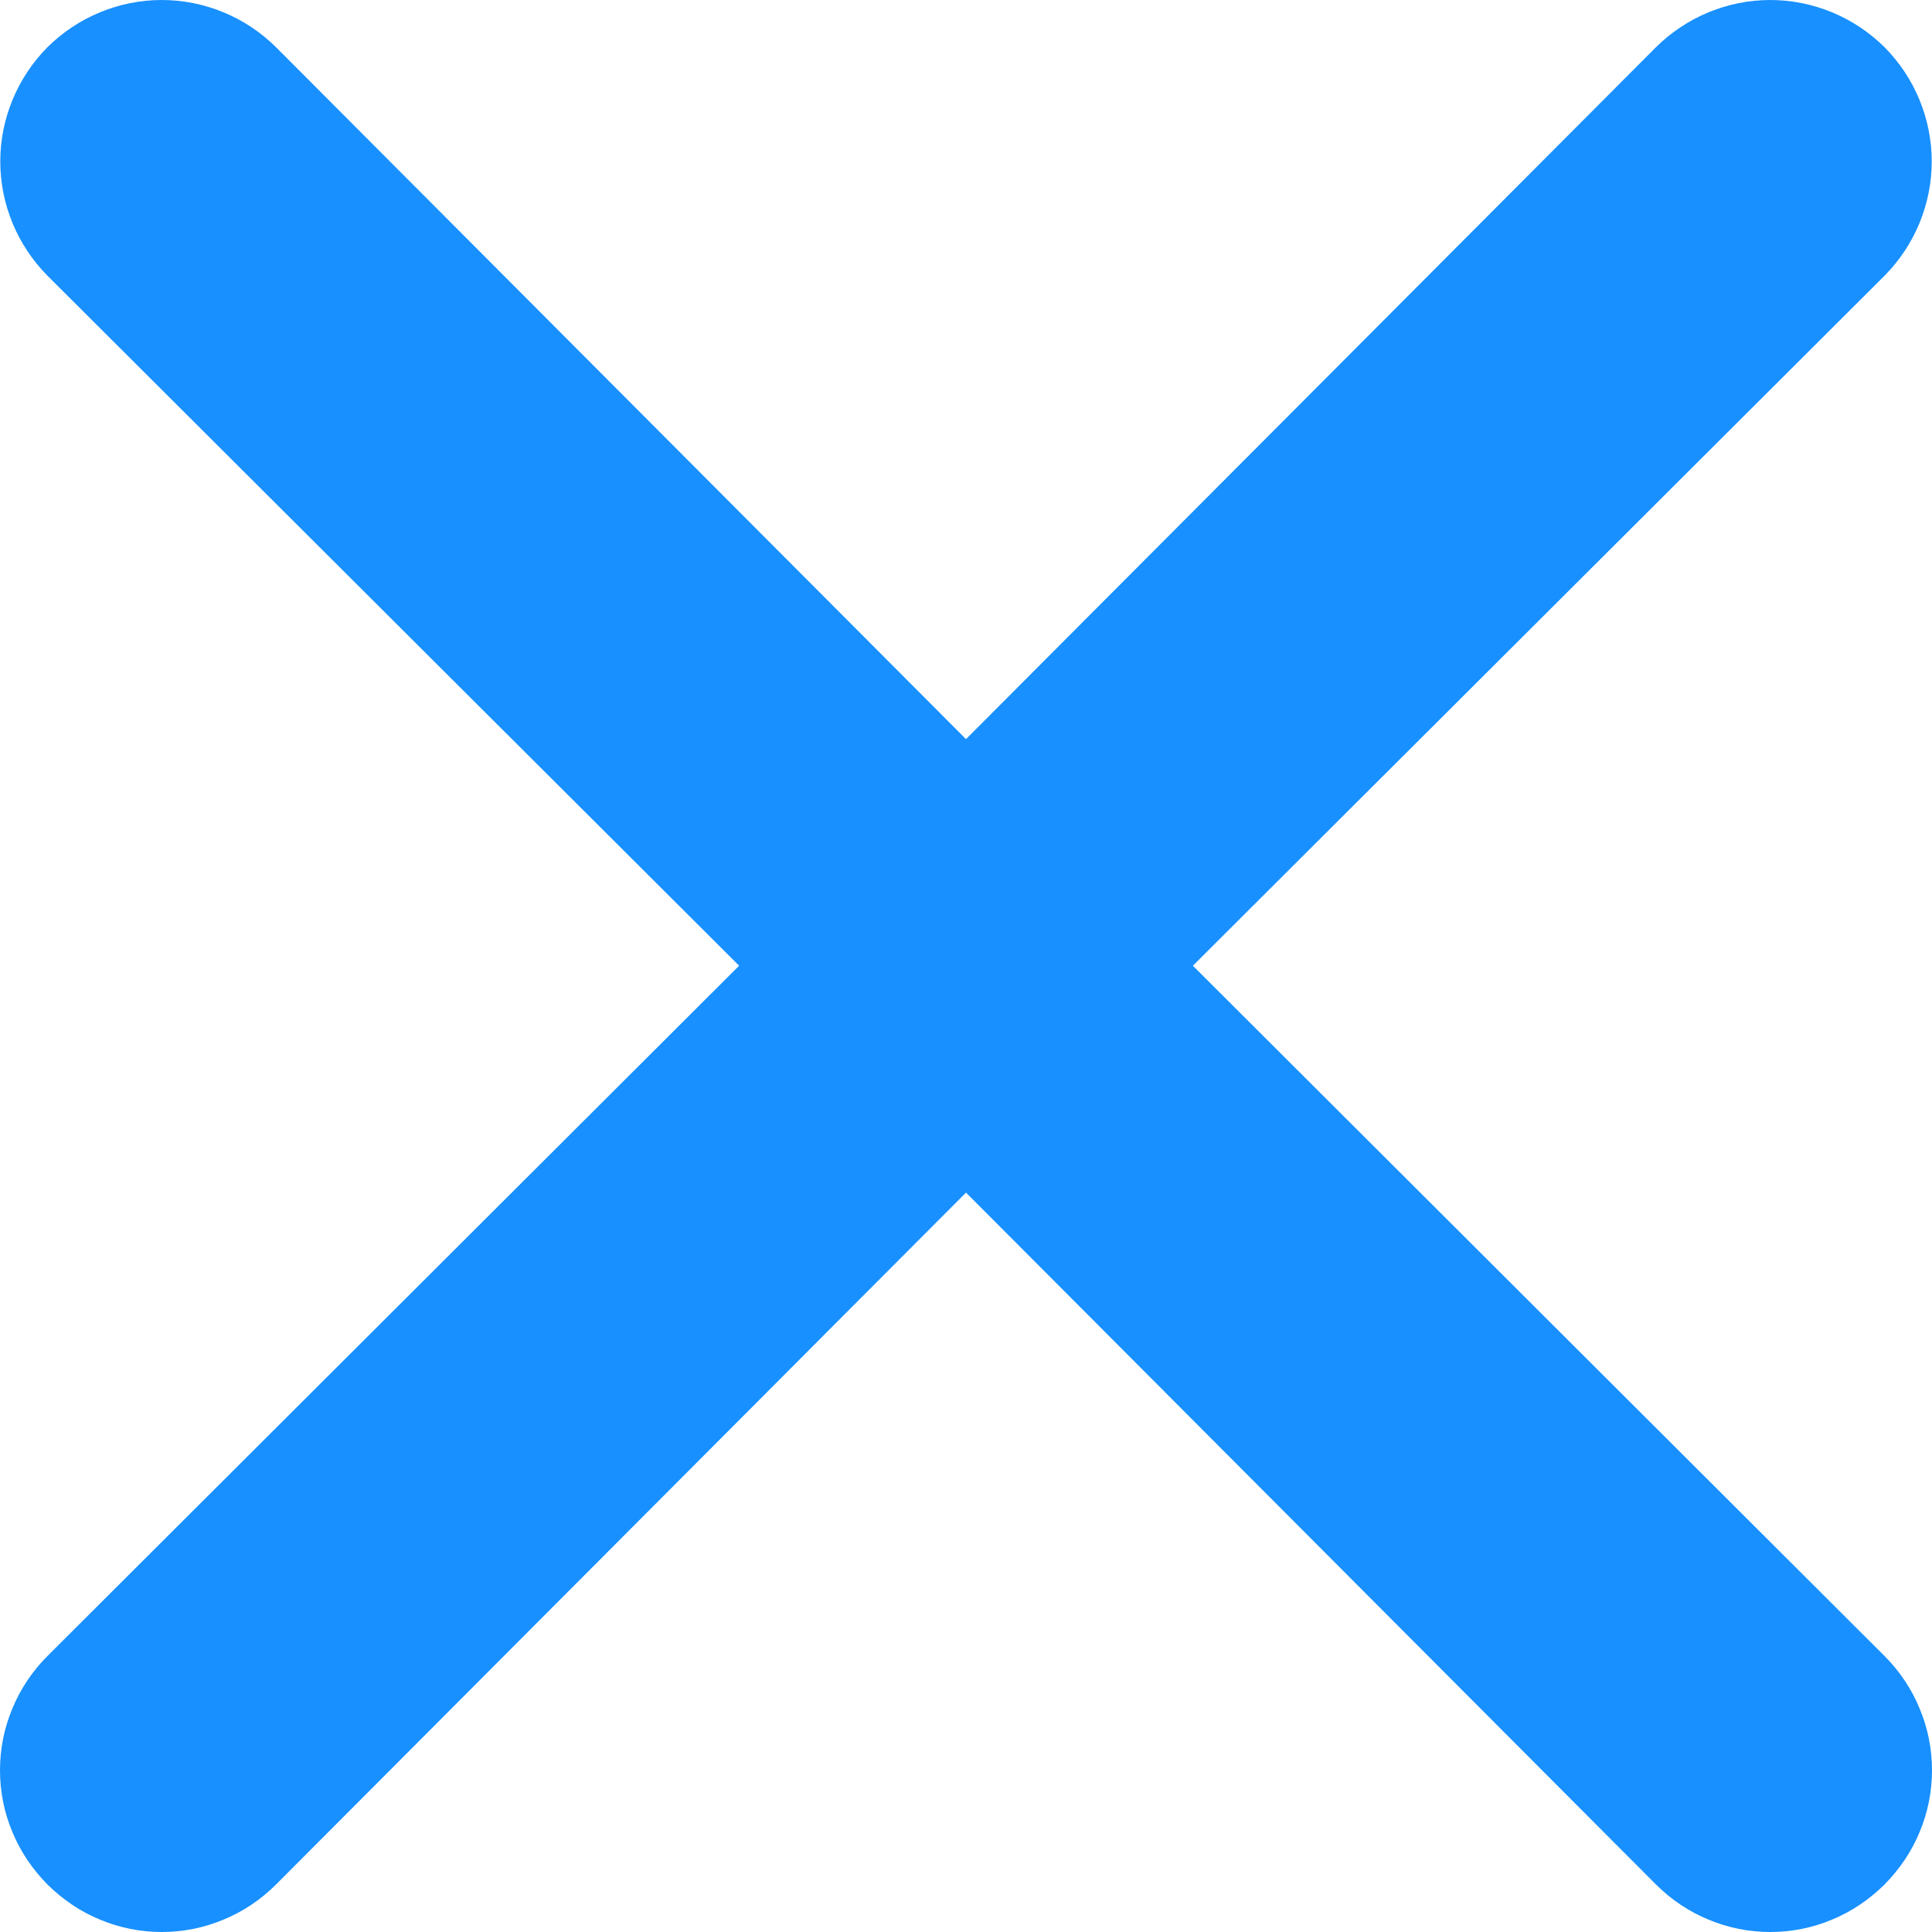 <svg width="7" height="7" viewBox="0 0 7 7" fill="none" xmlns="http://www.w3.org/2000/svg">
<path d="M4.322 3.499L6.828 0.999C6.937 0.889 6.999 0.74 6.999 0.585C6.999 0.43 6.937 0.281 6.828 0.171C6.718 0.062 6.569 0 6.414 0C6.259 0 6.11 0.062 6 0.171L3.5 2.678L1 0.171C0.89 0.062 0.741 -1.15644e-09 0.586 0C0.431 1.15644e-09 0.282 0.062 0.172 0.171C0.063 0.281 0.001 0.43 0.001 0.585C0.001 0.74 0.063 0.889 0.172 0.999L2.678 3.499L0.172 6C0.118 6.054 0.074 6.119 0.045 6.19C0.015 6.261 0 6.337 0 6.414C0 6.491 0.015 6.567 0.045 6.638C0.074 6.709 0.118 6.773 0.172 6.828C0.227 6.882 0.291 6.926 0.362 6.955C0.433 6.985 0.509 7 0.586 7C0.663 7 0.739 6.985 0.81 6.955C0.881 6.926 0.946 6.882 1 6.828L3.5 4.321L6 6.828C6.054 6.882 6.119 6.926 6.19 6.955C6.261 6.985 6.337 7 6.414 7C6.491 7 6.567 6.985 6.638 6.955C6.709 6.926 6.773 6.882 6.828 6.828C6.882 6.773 6.926 6.709 6.955 6.638C6.985 6.567 7 6.491 7 6.414C7 6.337 6.985 6.261 6.955 6.19C6.926 6.119 6.882 6.054 6.828 6L4.322 3.499Z" fill="#1890FF"/>
</svg>
